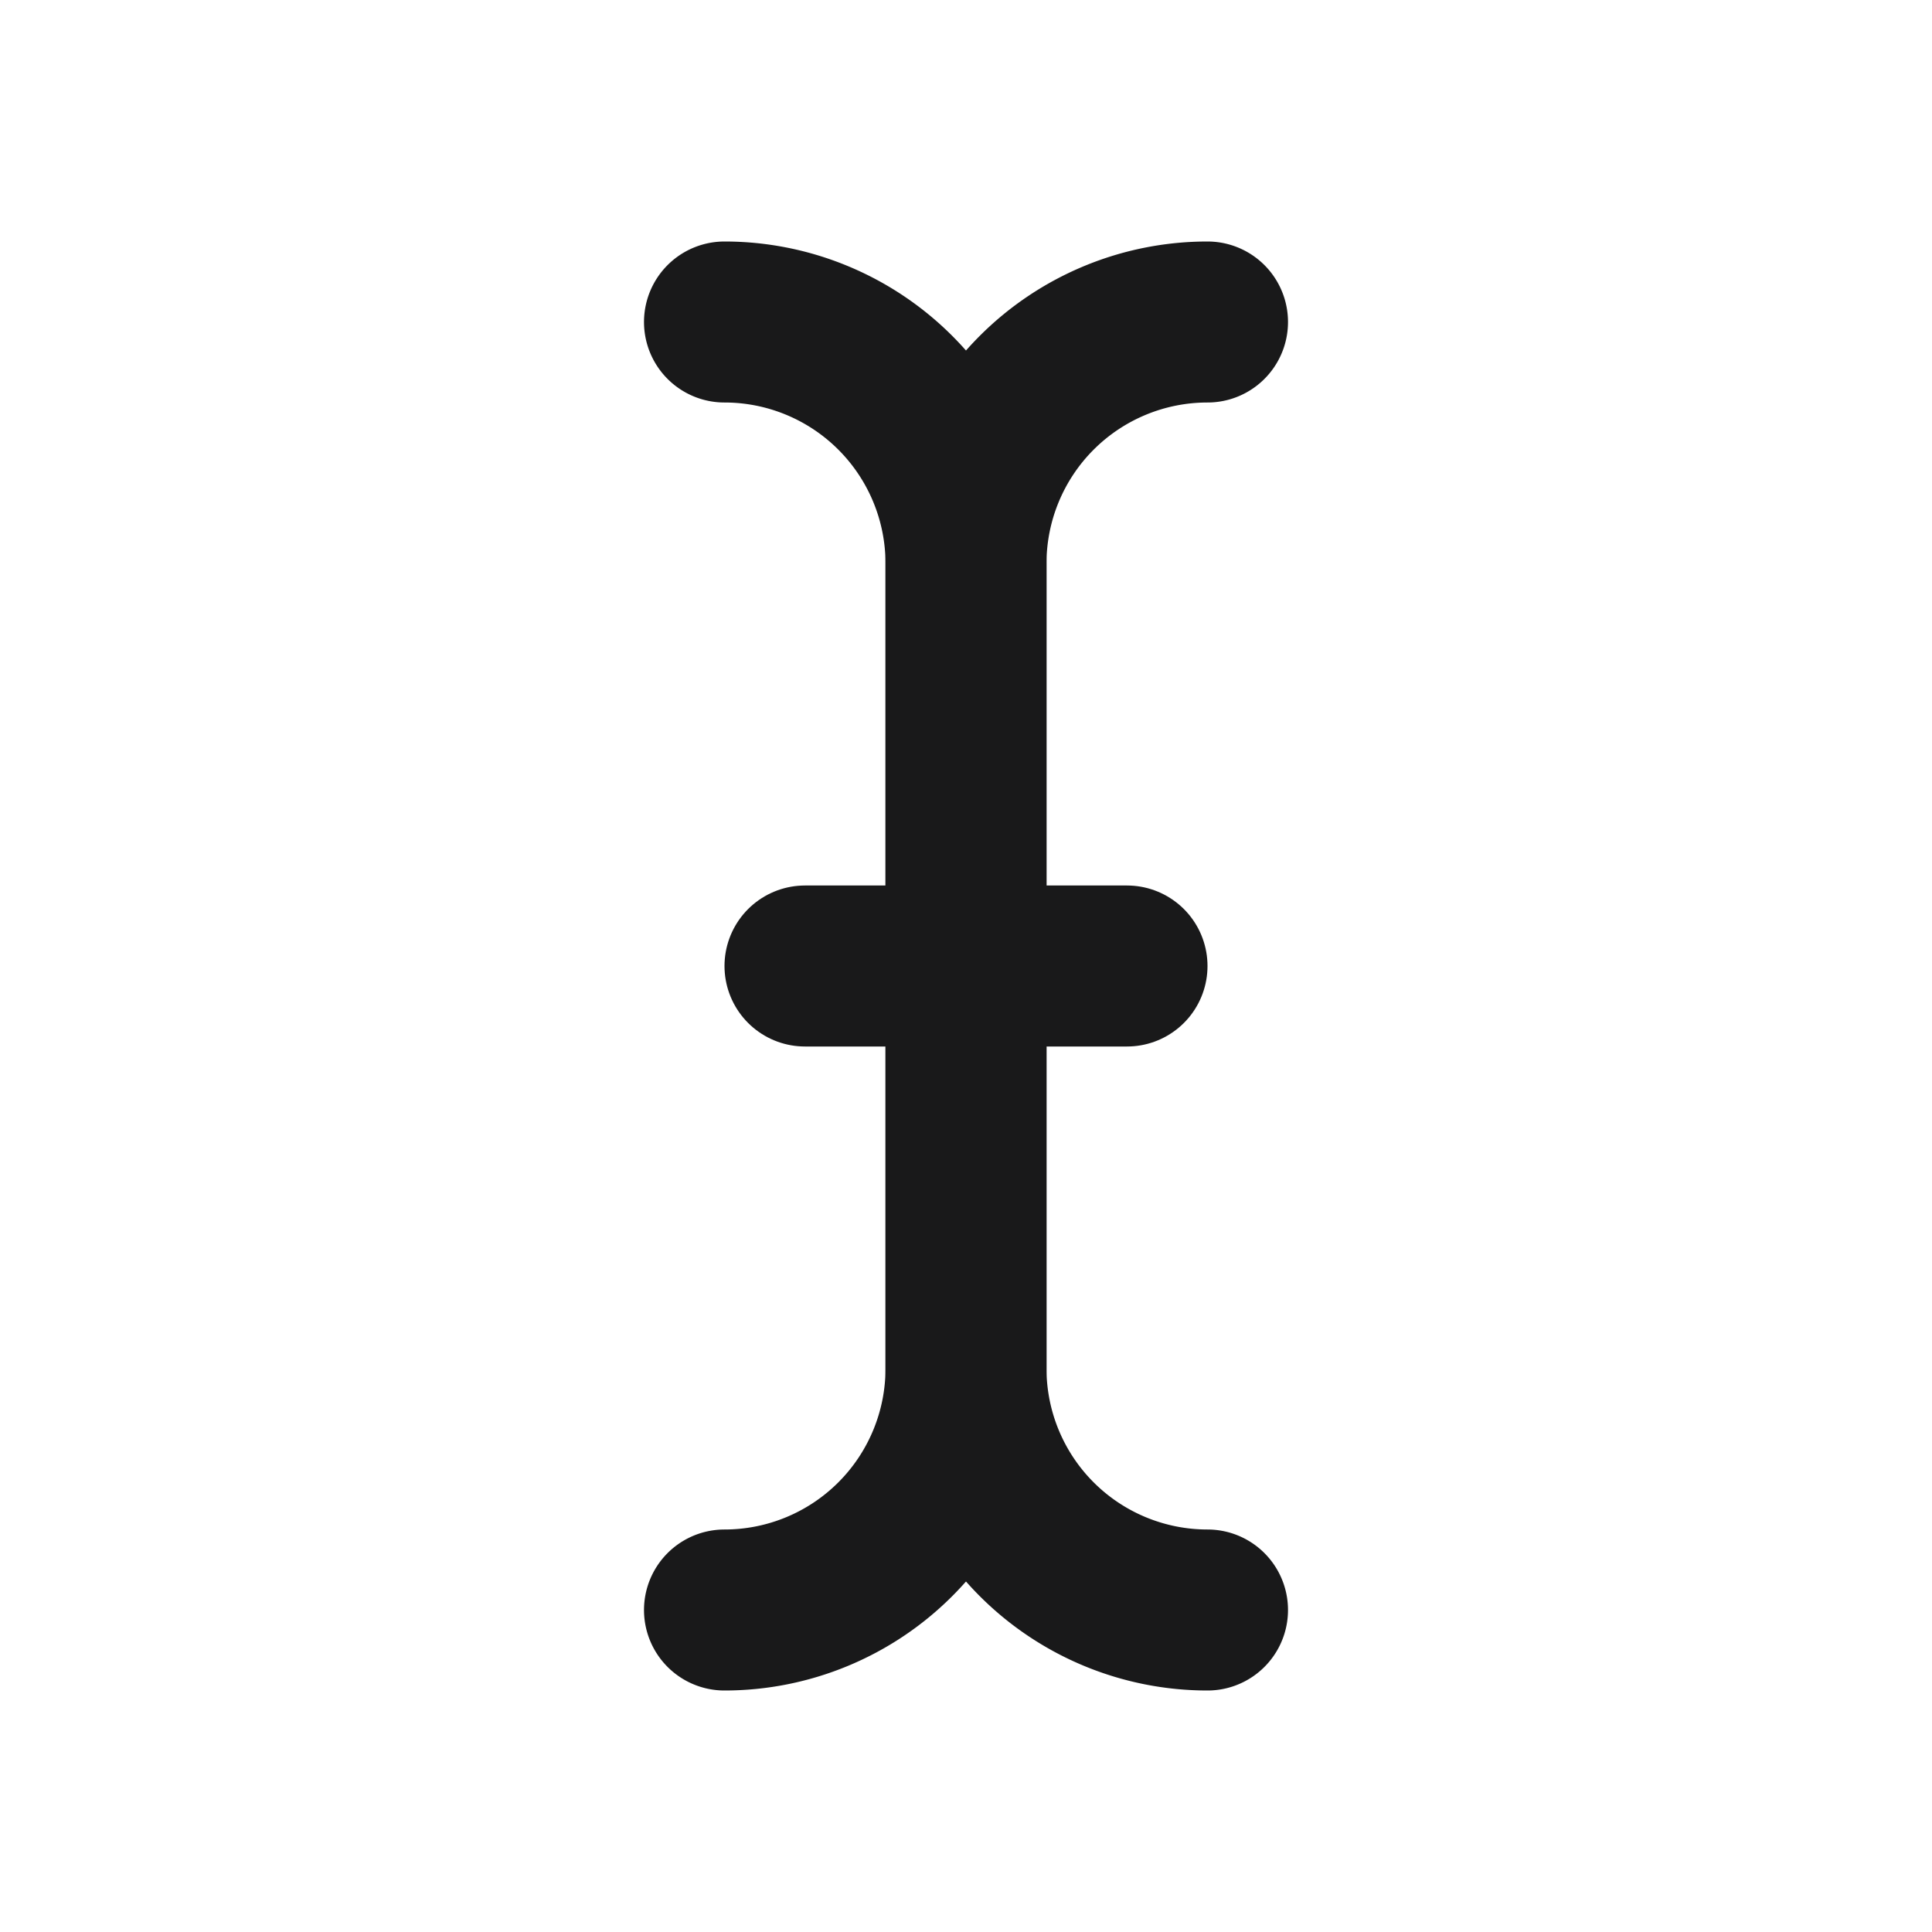 <svg
	xmlns="http://www.w3.org/2000/svg"
	viewBox="0 0 24 24"
	width="32"
	height="32"
>
	<g
		fill="none"
		stroke="#19191a"
		stroke-width="2"
		stroke-linecap="round"
		stroke-linejoin="round"
	>
		<path d="M10 12h4"></path>
		<path d="M9 4a3 3 0 0 1 3 3v10a3 3 0 0 1-3 3"></path>
		<path d="M15 4a3 3 0 0 0-3 3v10a3 3 0 0 0 3 3"></path>
	</g>
</svg>
